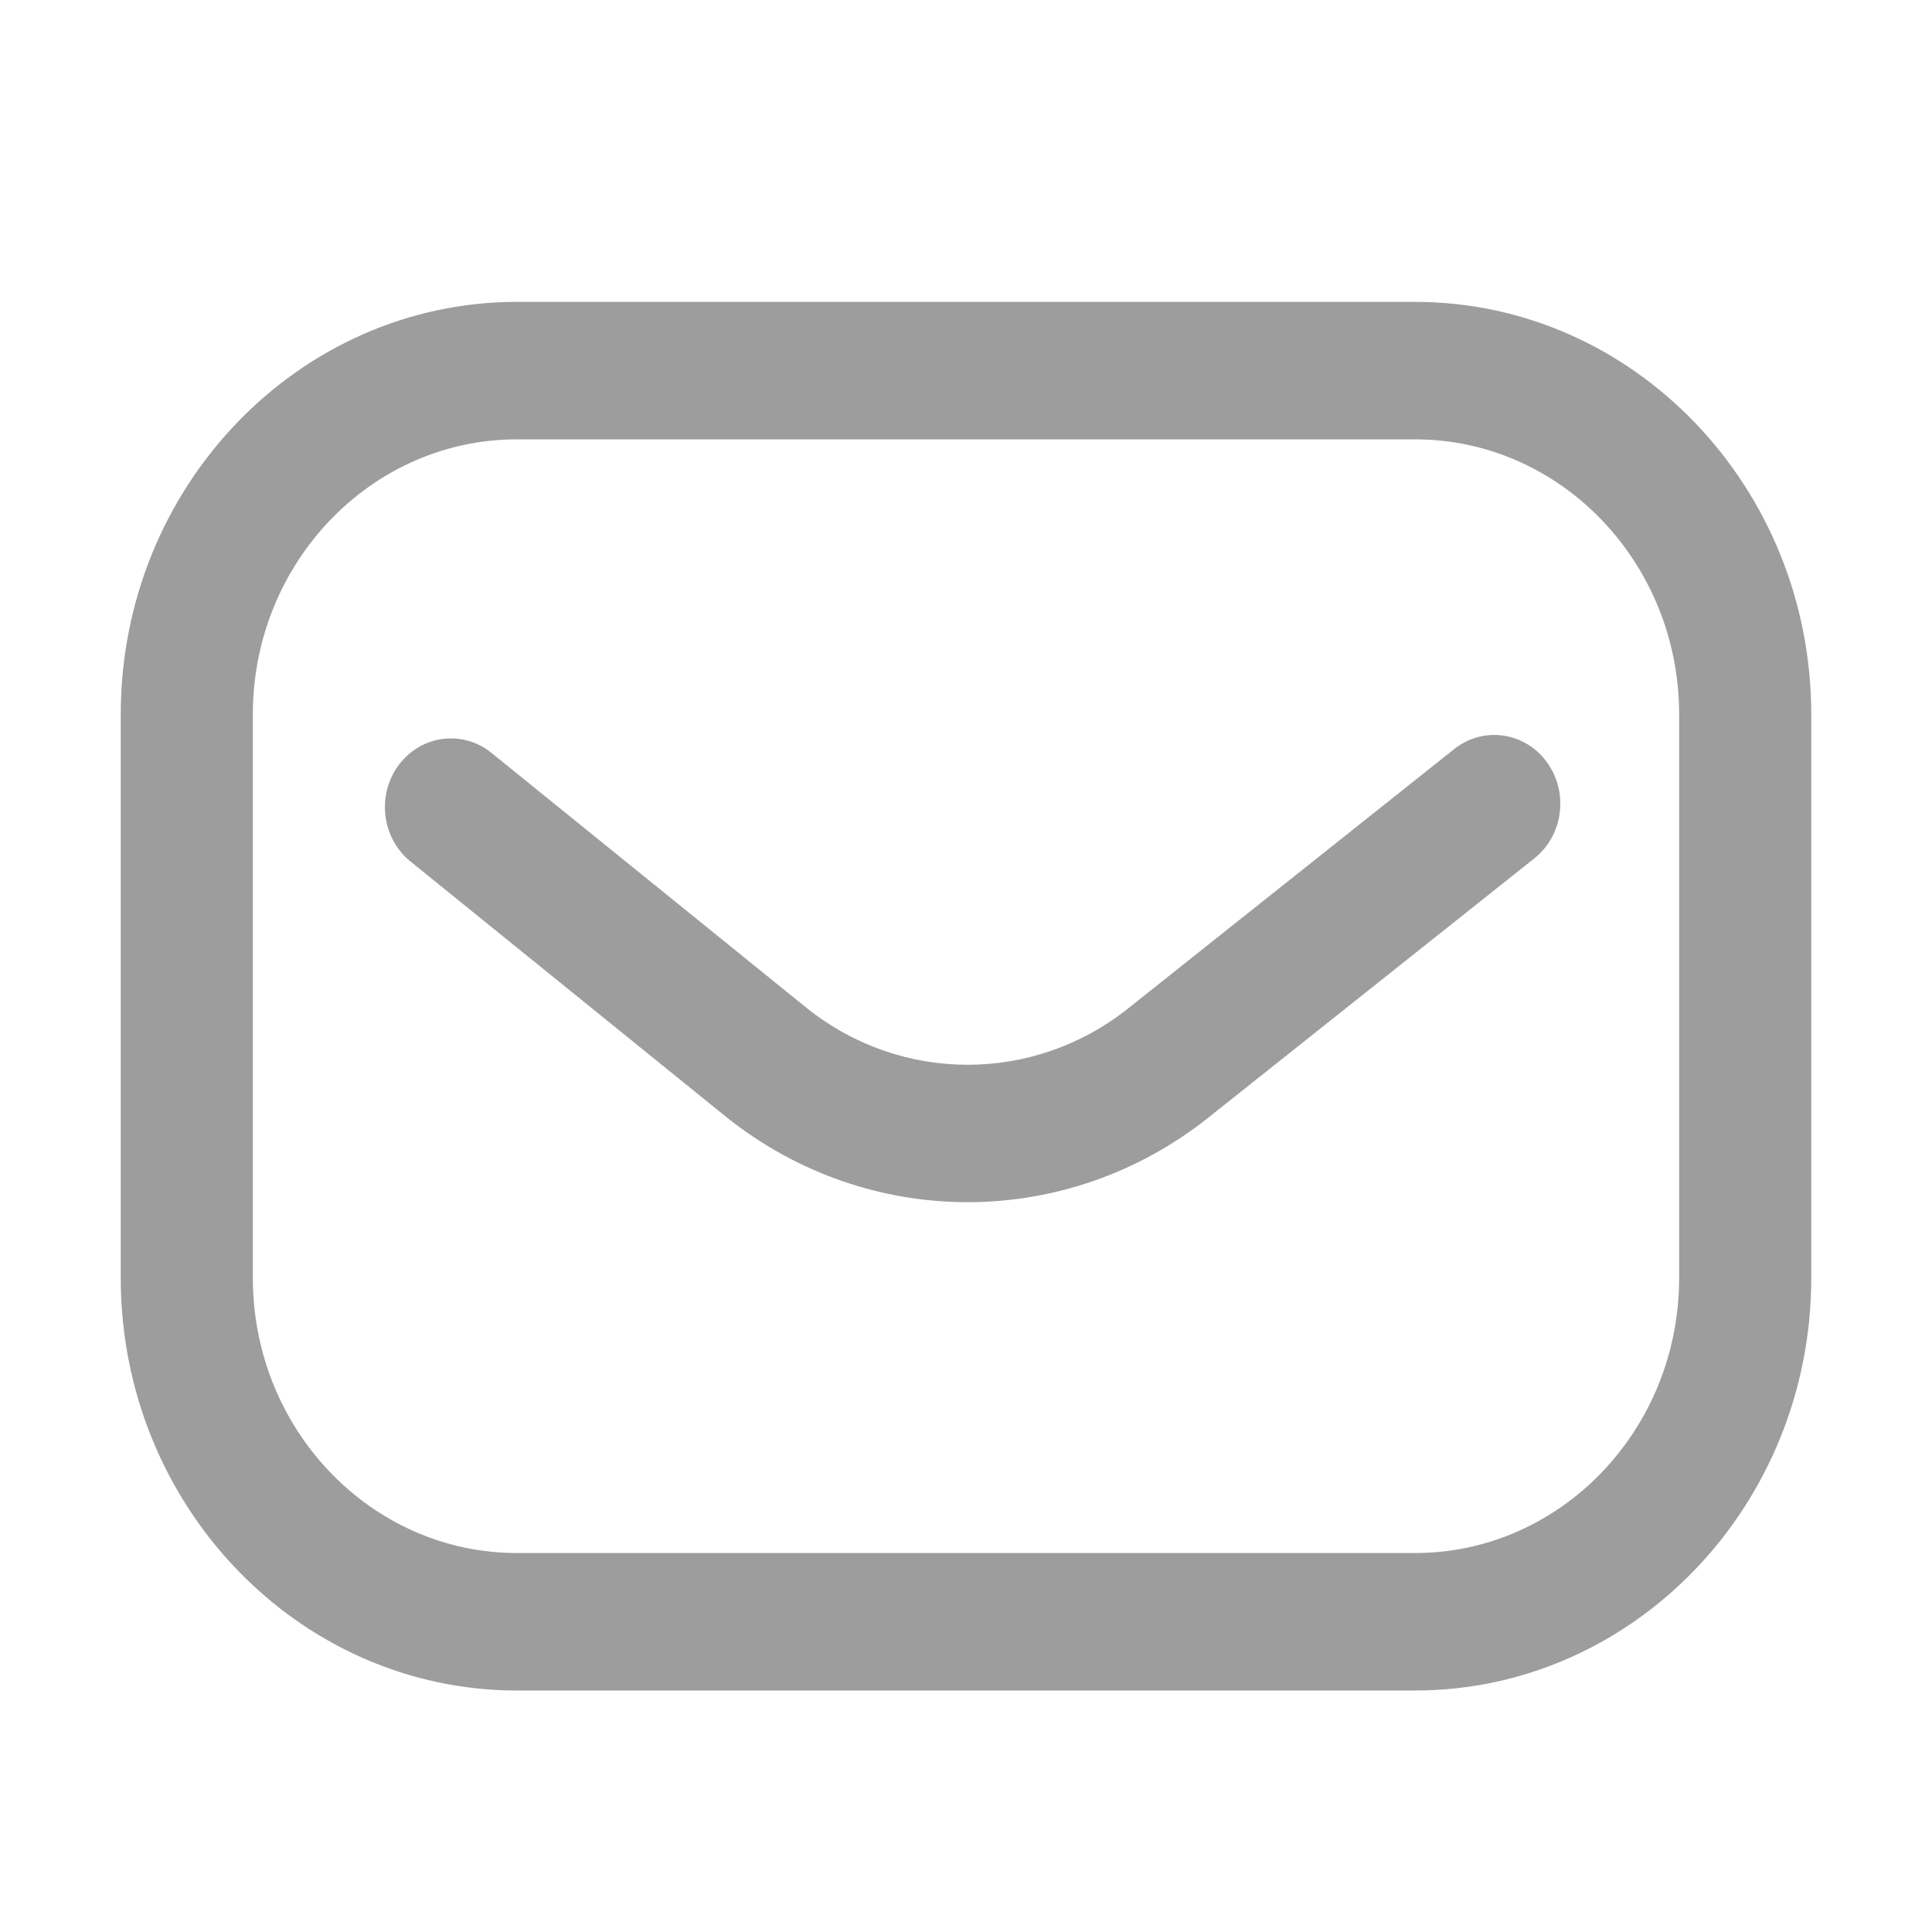<svg width="32" height="32" viewBox="0 0 32 32" fill="none" xmlns="http://www.w3.org/2000/svg">
<path d="M23.438 28H8.562C4.944 28 2 24.935 2 21.168V11.832C2 8.065 4.944 5 8.562 5H23.438C27.056 5 30 8.065 30 11.832V21.168C30 24.935 27.056 28 23.438 28ZM8.562 7.277C6.15 7.277 4.188 9.32 4.188 11.832V21.168C4.188 23.68 6.15 25.723 8.562 25.723H23.438C25.85 25.723 27.812 23.68 27.812 21.168V11.832C27.812 9.32 25.85 7.277 23.438 7.277H8.562ZM20.008 18.516L25.414 14.217C25.894 13.835 25.986 13.12 25.619 12.621C25.253 12.121 24.566 12.025 24.086 12.407L18.681 16.706C17.12 17.945 14.94 17.946 13.378 16.709L8.14 12.47C7.663 12.084 6.976 12.174 6.605 12.67C6.235 13.166 6.321 13.882 6.798 14.268L12.04 18.51C12.042 18.512 12.045 18.514 12.048 18.516C13.219 19.446 14.623 19.912 16.027 19.912C17.431 19.912 18.836 19.446 20.008 18.516Z" fill="#9D9D9D"/>
</svg>
